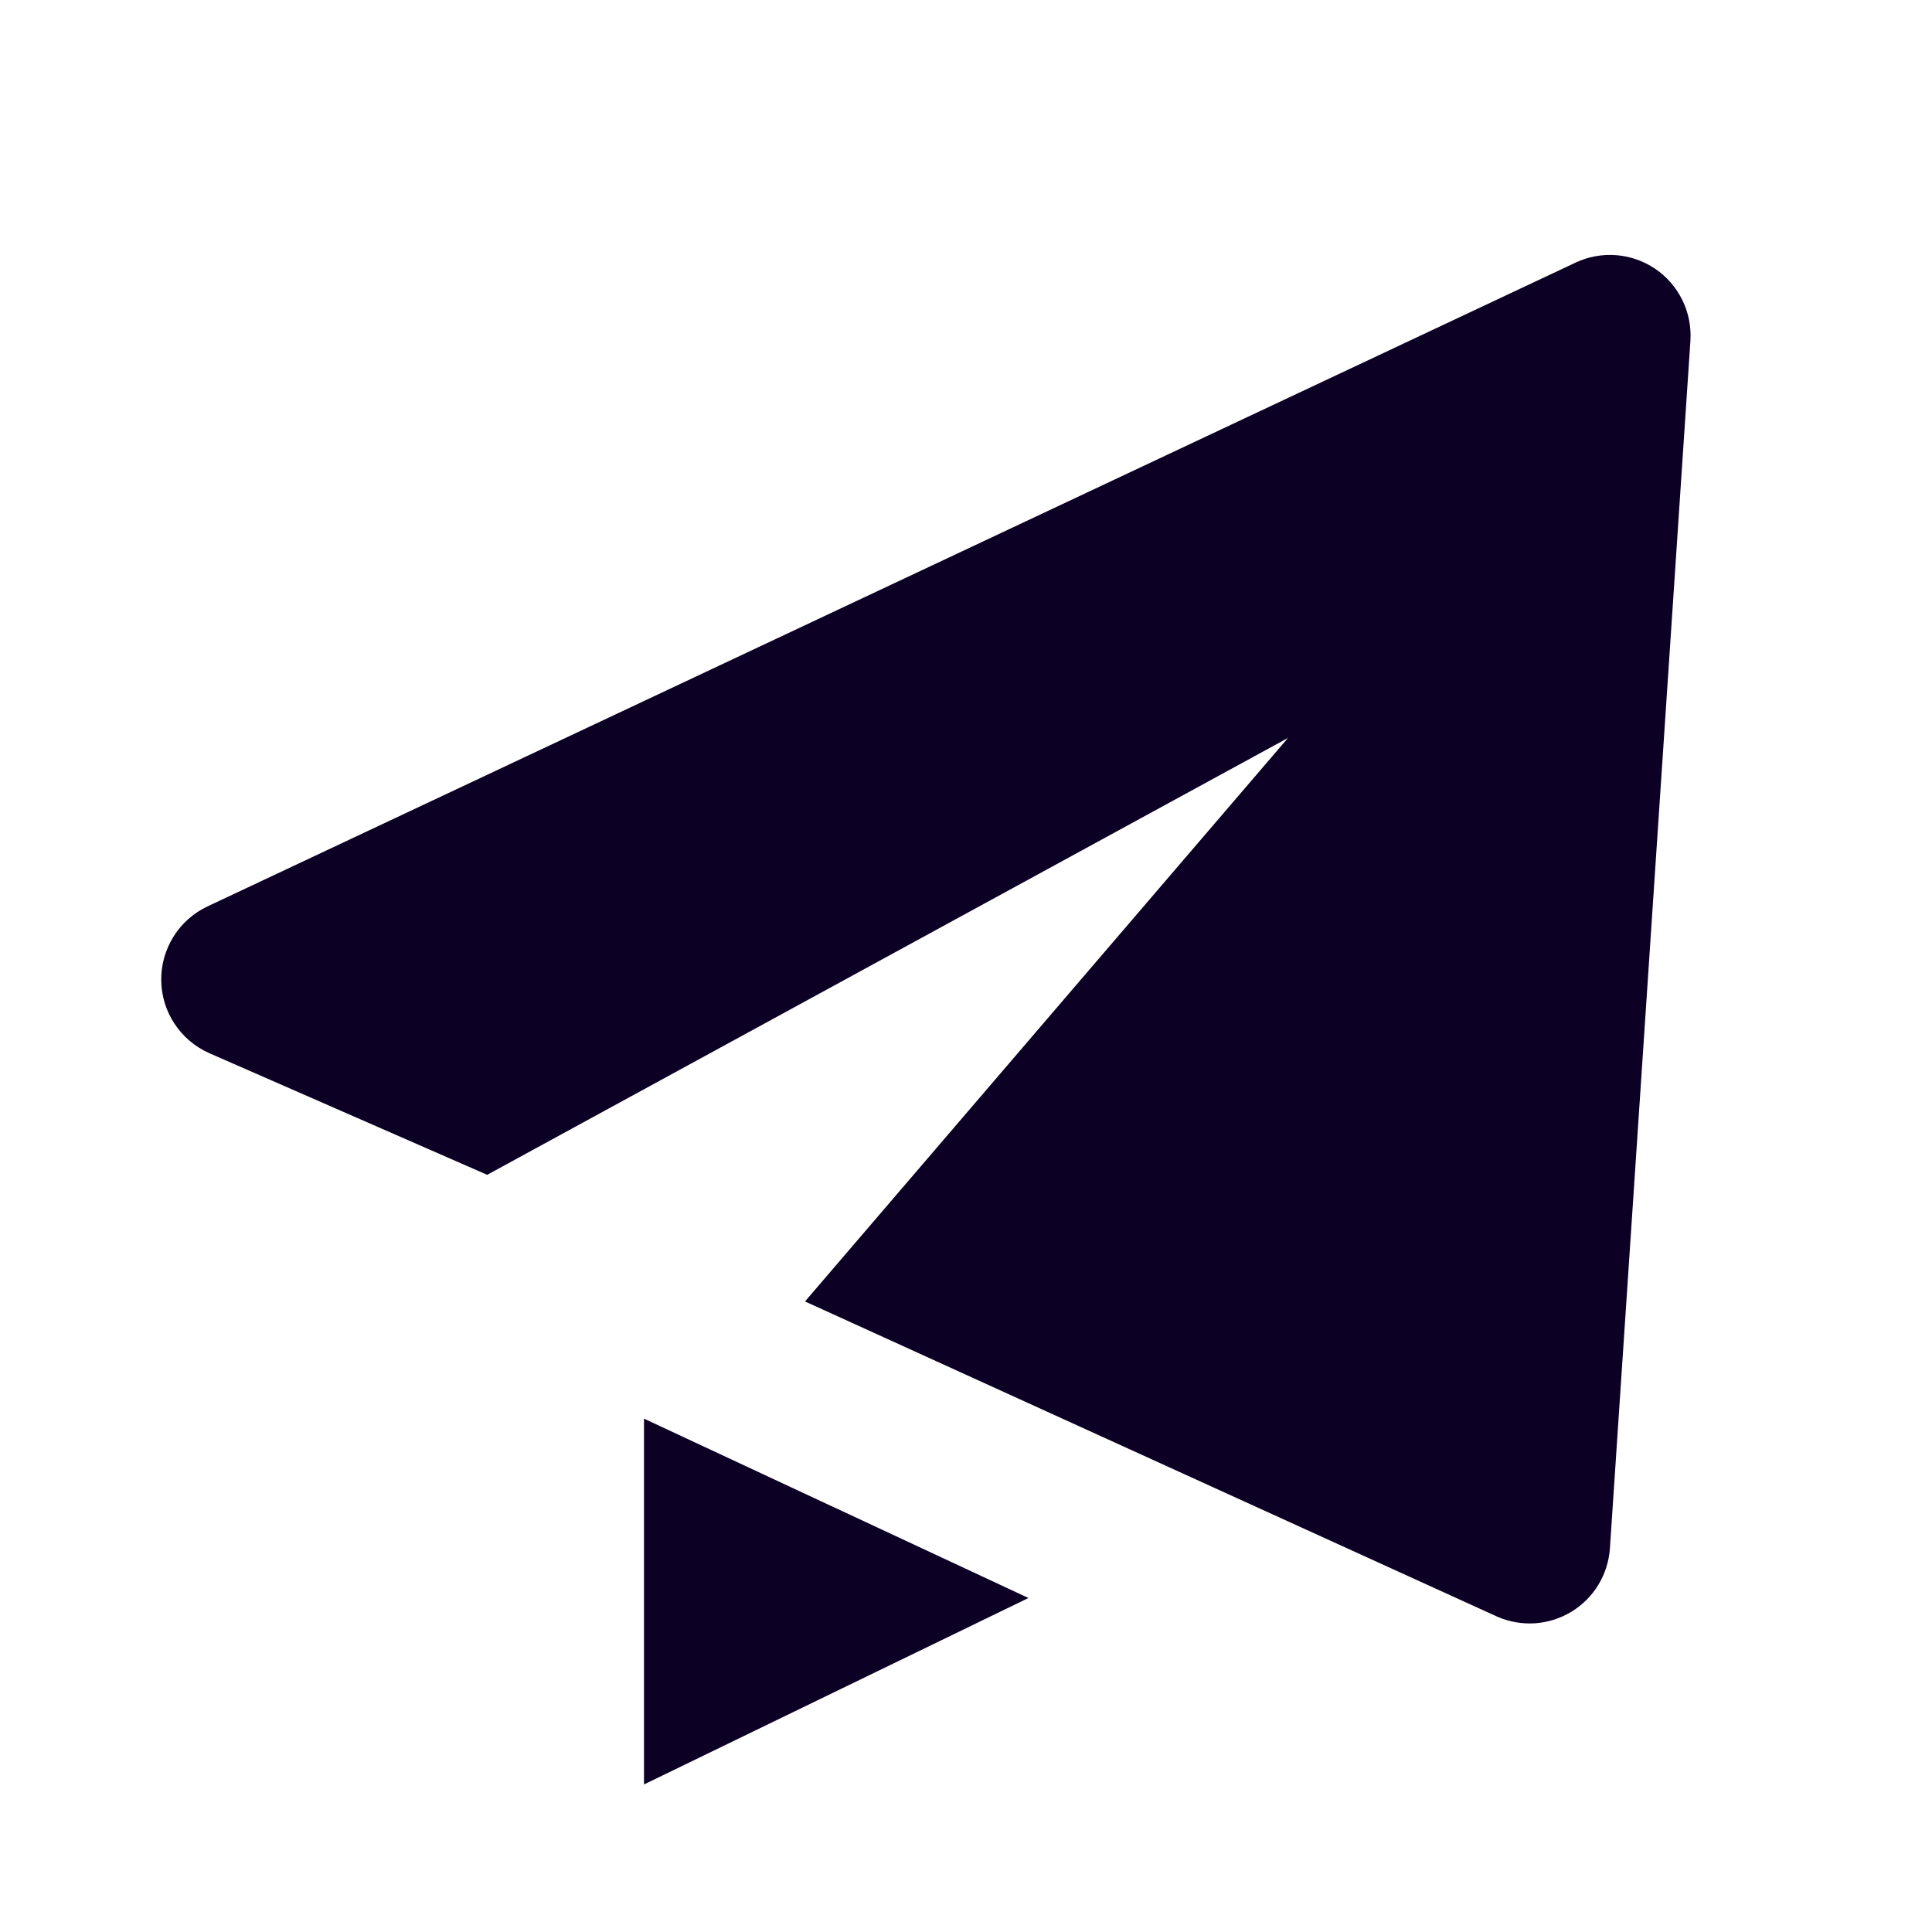 <svg width="24" height="24" viewBox="0 0 24 24" fill="none" xmlns="http://www.w3.org/2000/svg">
<path d="M2.6 13.083L6.052 14.594L16 9.167L10 16.167L18.6 20.083C18.747 20.147 18.907 20.175 19.068 20.165C19.228 20.154 19.383 20.105 19.52 20.022C19.658 19.938 19.773 19.823 19.856 19.686C19.939 19.549 19.988 19.393 19.999 19.233L20.999 4.233C21.01 4.059 20.976 3.886 20.9 3.73C20.823 3.573 20.708 3.439 20.564 3.341C20.42 3.243 20.253 3.184 20.08 3.17C19.907 3.156 19.733 3.187 19.575 3.261L2.575 11.261C2.402 11.343 2.255 11.474 2.154 11.637C2.053 11.8 2 11.988 2.003 12.18C2.005 12.372 2.063 12.559 2.169 12.719C2.275 12.879 2.424 13.005 2.6 13.083ZM8 22.167L12.776 19.851L8 17.623V22.167Z" fill="#0C0024"/>
</svg>
